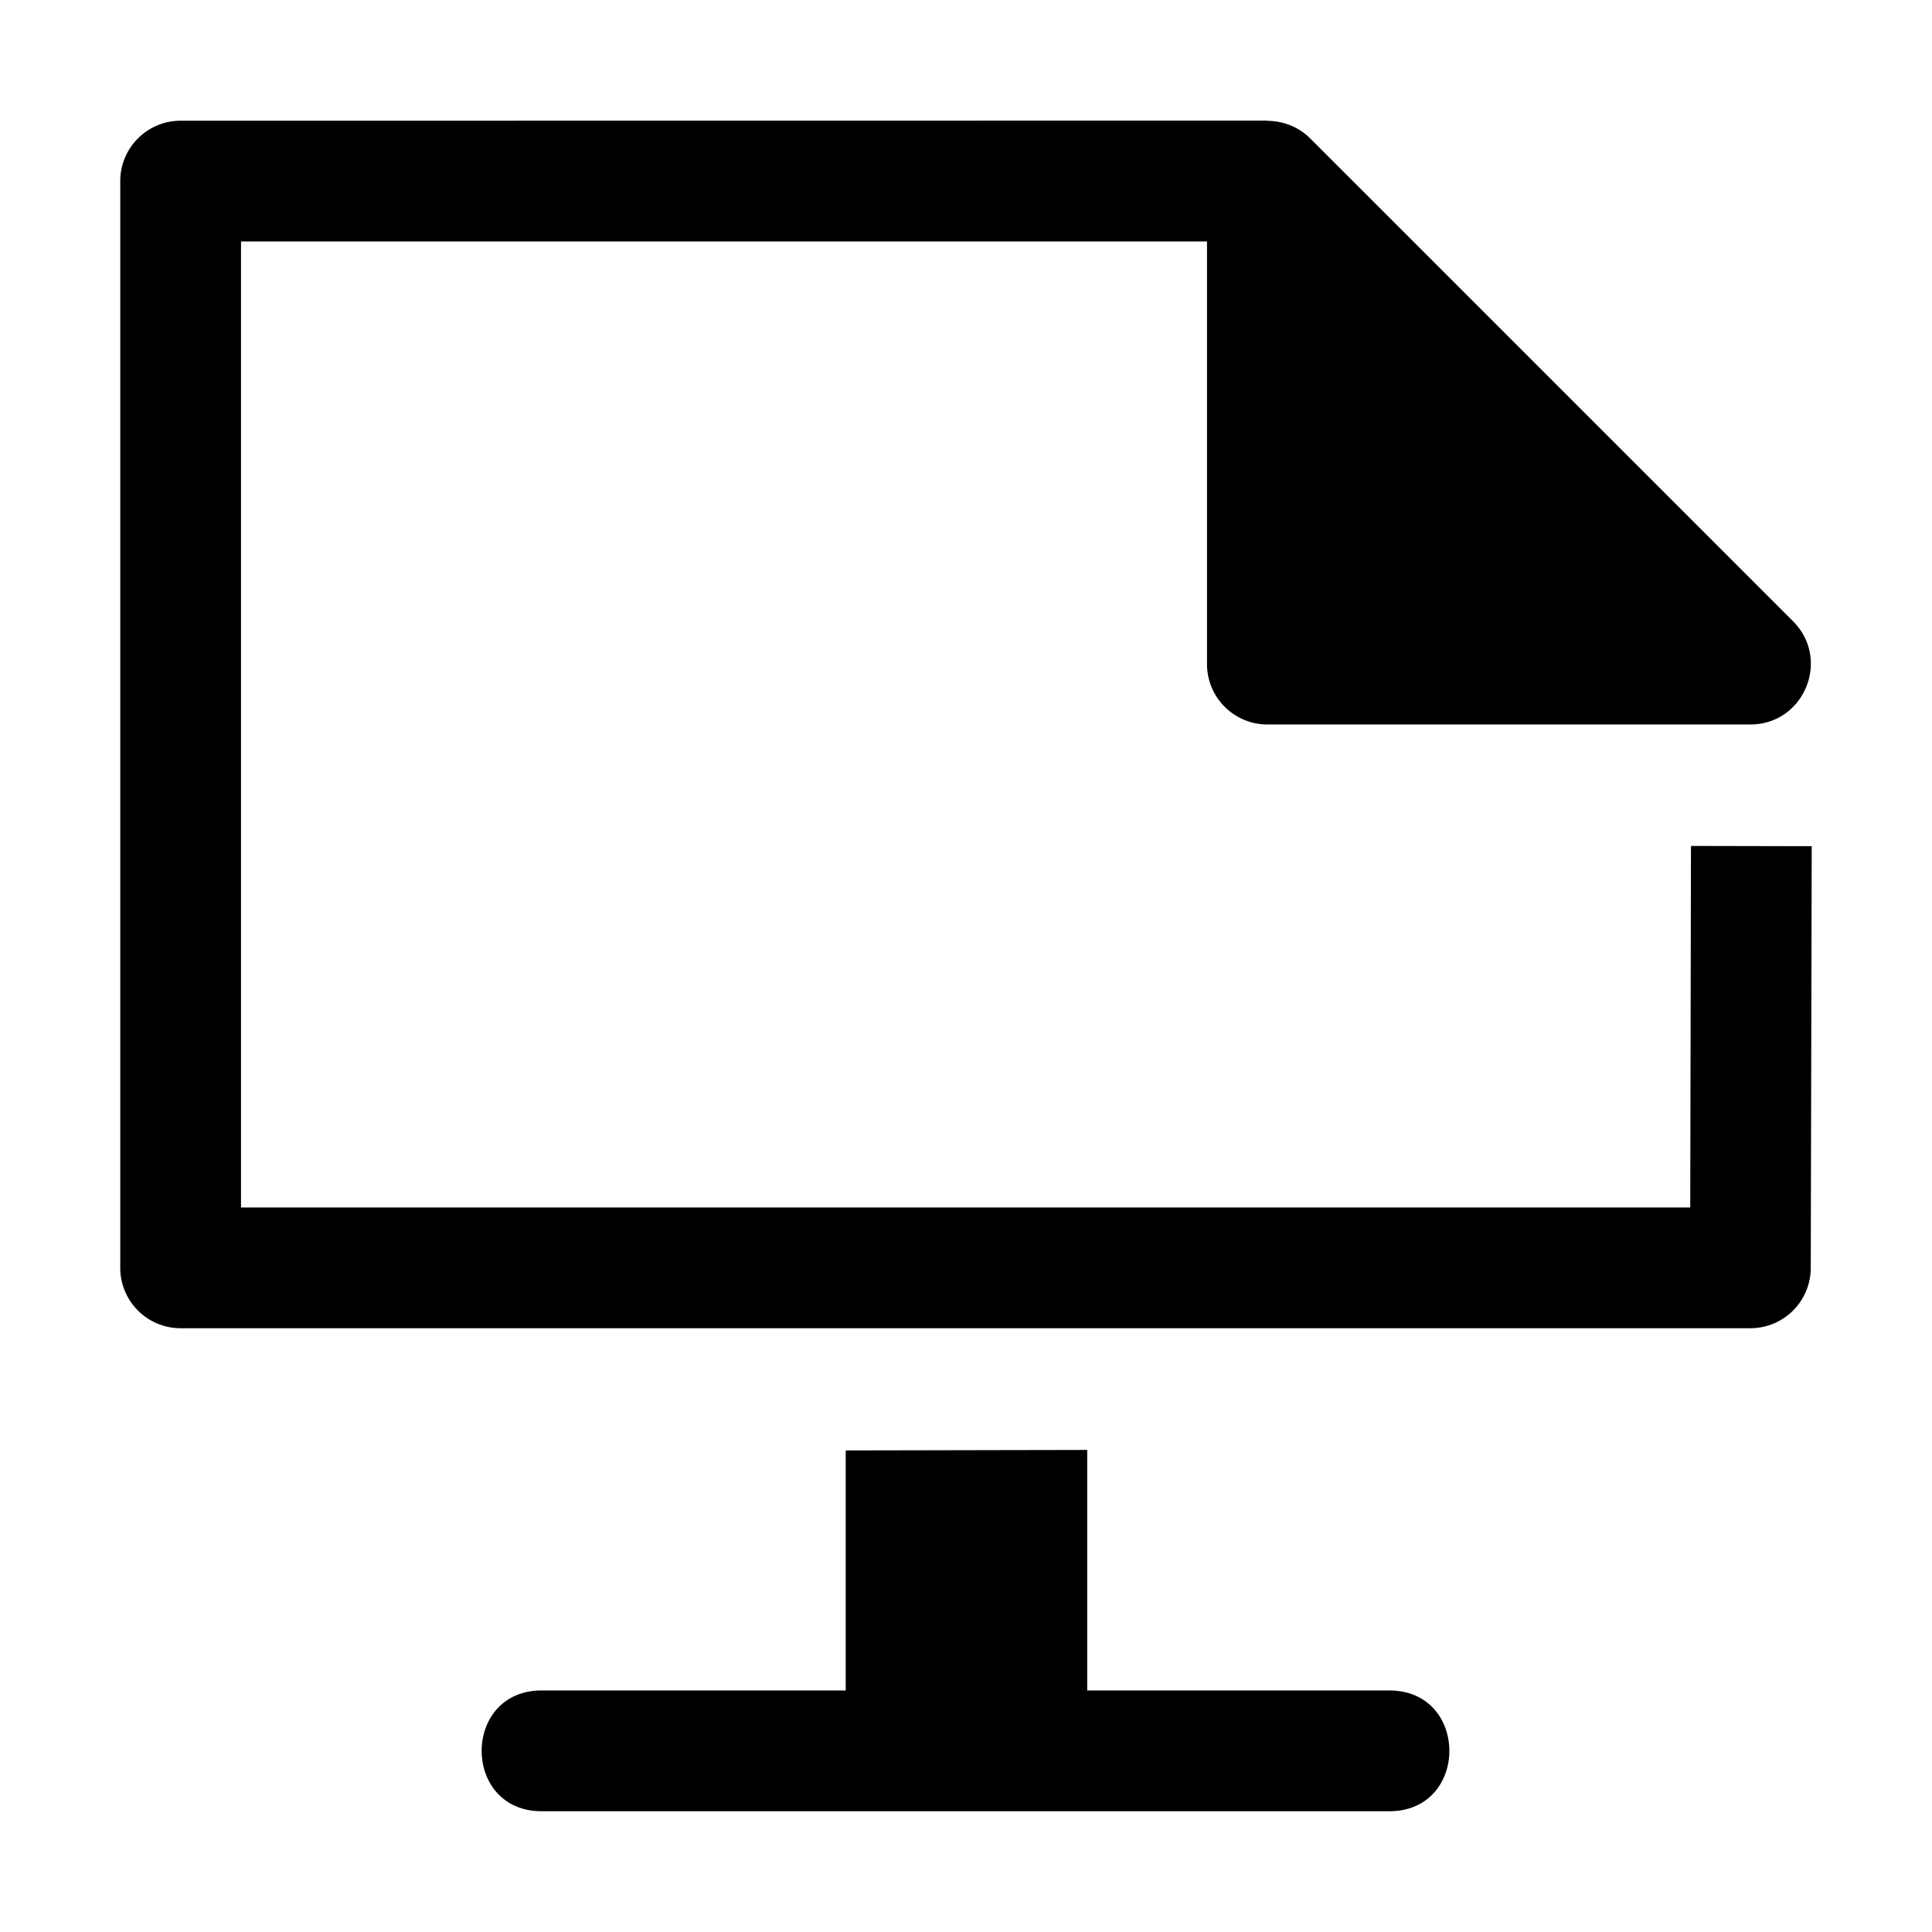 <svg xmlns="http://www.w3.org/2000/svg" xmlns:ns1="http://sodipodi.sourceforge.net/DTD/sodipodi-0.dtd" xmlns:ns2="http://www.inkscape.org/namespaces/inkscape" viewBox="0 0 1600 1600"><ns1:namedview pagecolor="#303030" showgrid="true"><ns2:grid id="grid5" units="px" spacingx="100" spacingy="100" color="#4772b3" opacity="0.2" visible="true" /></ns1:namedview><g fill="currentColor"><path d="m27.492 598.992a.5.5 0 0 0 -.5.5v9a.5.5 0 0 0 .5.5h13a.5.5 0 0 0 .5-.498l.008-3.494-1-.002-.006 2.994h-12.002v-8h8v3.5c0.0.276.224.5.5.5h4c.445-0.0.668-.539.354-.854l-4-4c-.094-.094-.221-.144-.354-.145v-.002h-.008zm7.508 11.008-2 .004v1.988h-2.508c-.676-.01-.676 1.01 0 1h7c.676.01.676-1.01 0-1h-2.492z" fill-rule="evenodd" transform="matrix(100 0 0 100 -2599.609 -59799.222)" /></g></svg>